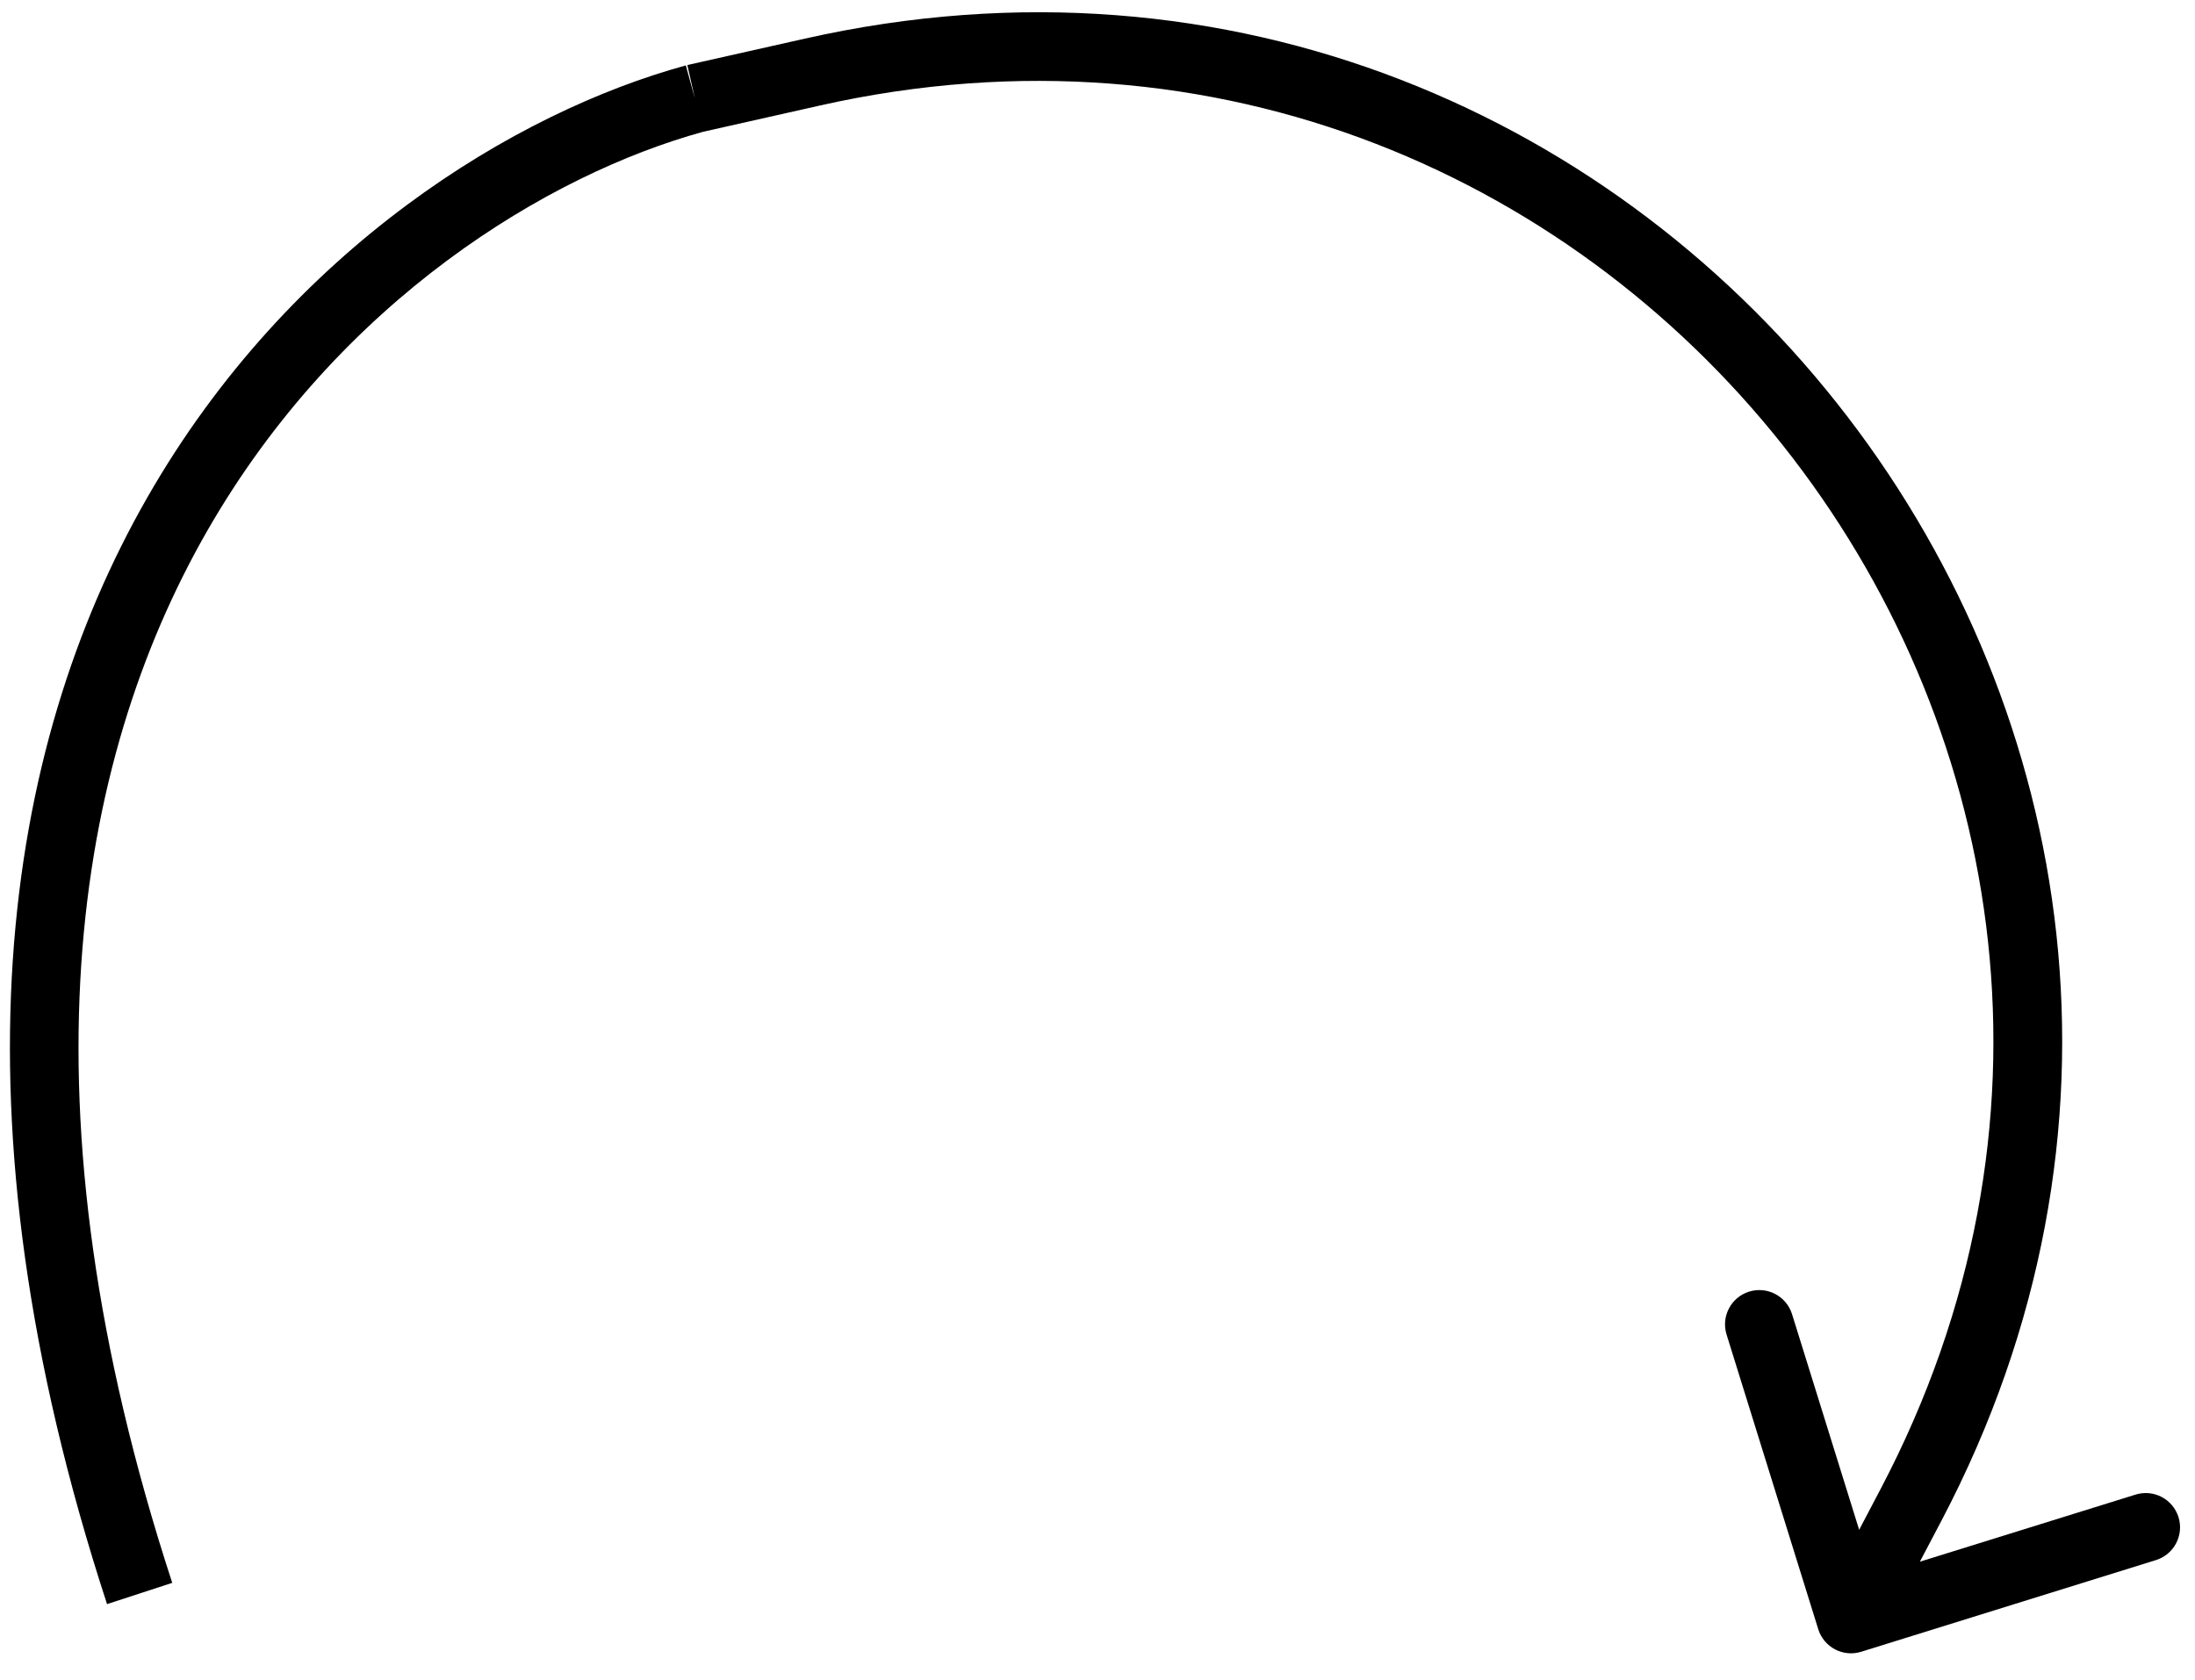 <svg width="64" height="49" viewBox="0 0 64 49" fill="none" xmlns="http://www.w3.org/2000/svg">
<path fill-rule="evenodd" clip-rule="evenodd" d="M23.904 3.078C47.197 -2.164 65.943 22.282 54.838 43.418L54.208 44.618L52.251 38.329C52.087 37.802 51.527 37.507 50.999 37.671C50.472 37.836 50.178 38.396 50.342 38.923L53.015 47.517C53.179 48.044 53.74 48.339 54.267 48.175L62.861 45.501C63.388 45.337 63.683 44.777 63.519 44.249C63.355 43.722 62.794 43.427 62.267 43.591L55.978 45.548L56.609 44.349C68.507 21.703 48.422 -4.489 23.465 1.127L20.041 1.897L20.261 2.873L19.997 1.908C15.052 3.26 8.46 7.228 4.29 14.518C0.101 21.843 -1.576 32.399 3.121 46.785L5.022 46.165C0.467 32.213 2.167 22.259 6.026 15.511C9.899 8.74 16.015 5.077 20.503 3.843L23.904 3.078Z" fill="black"/>
</svg>

